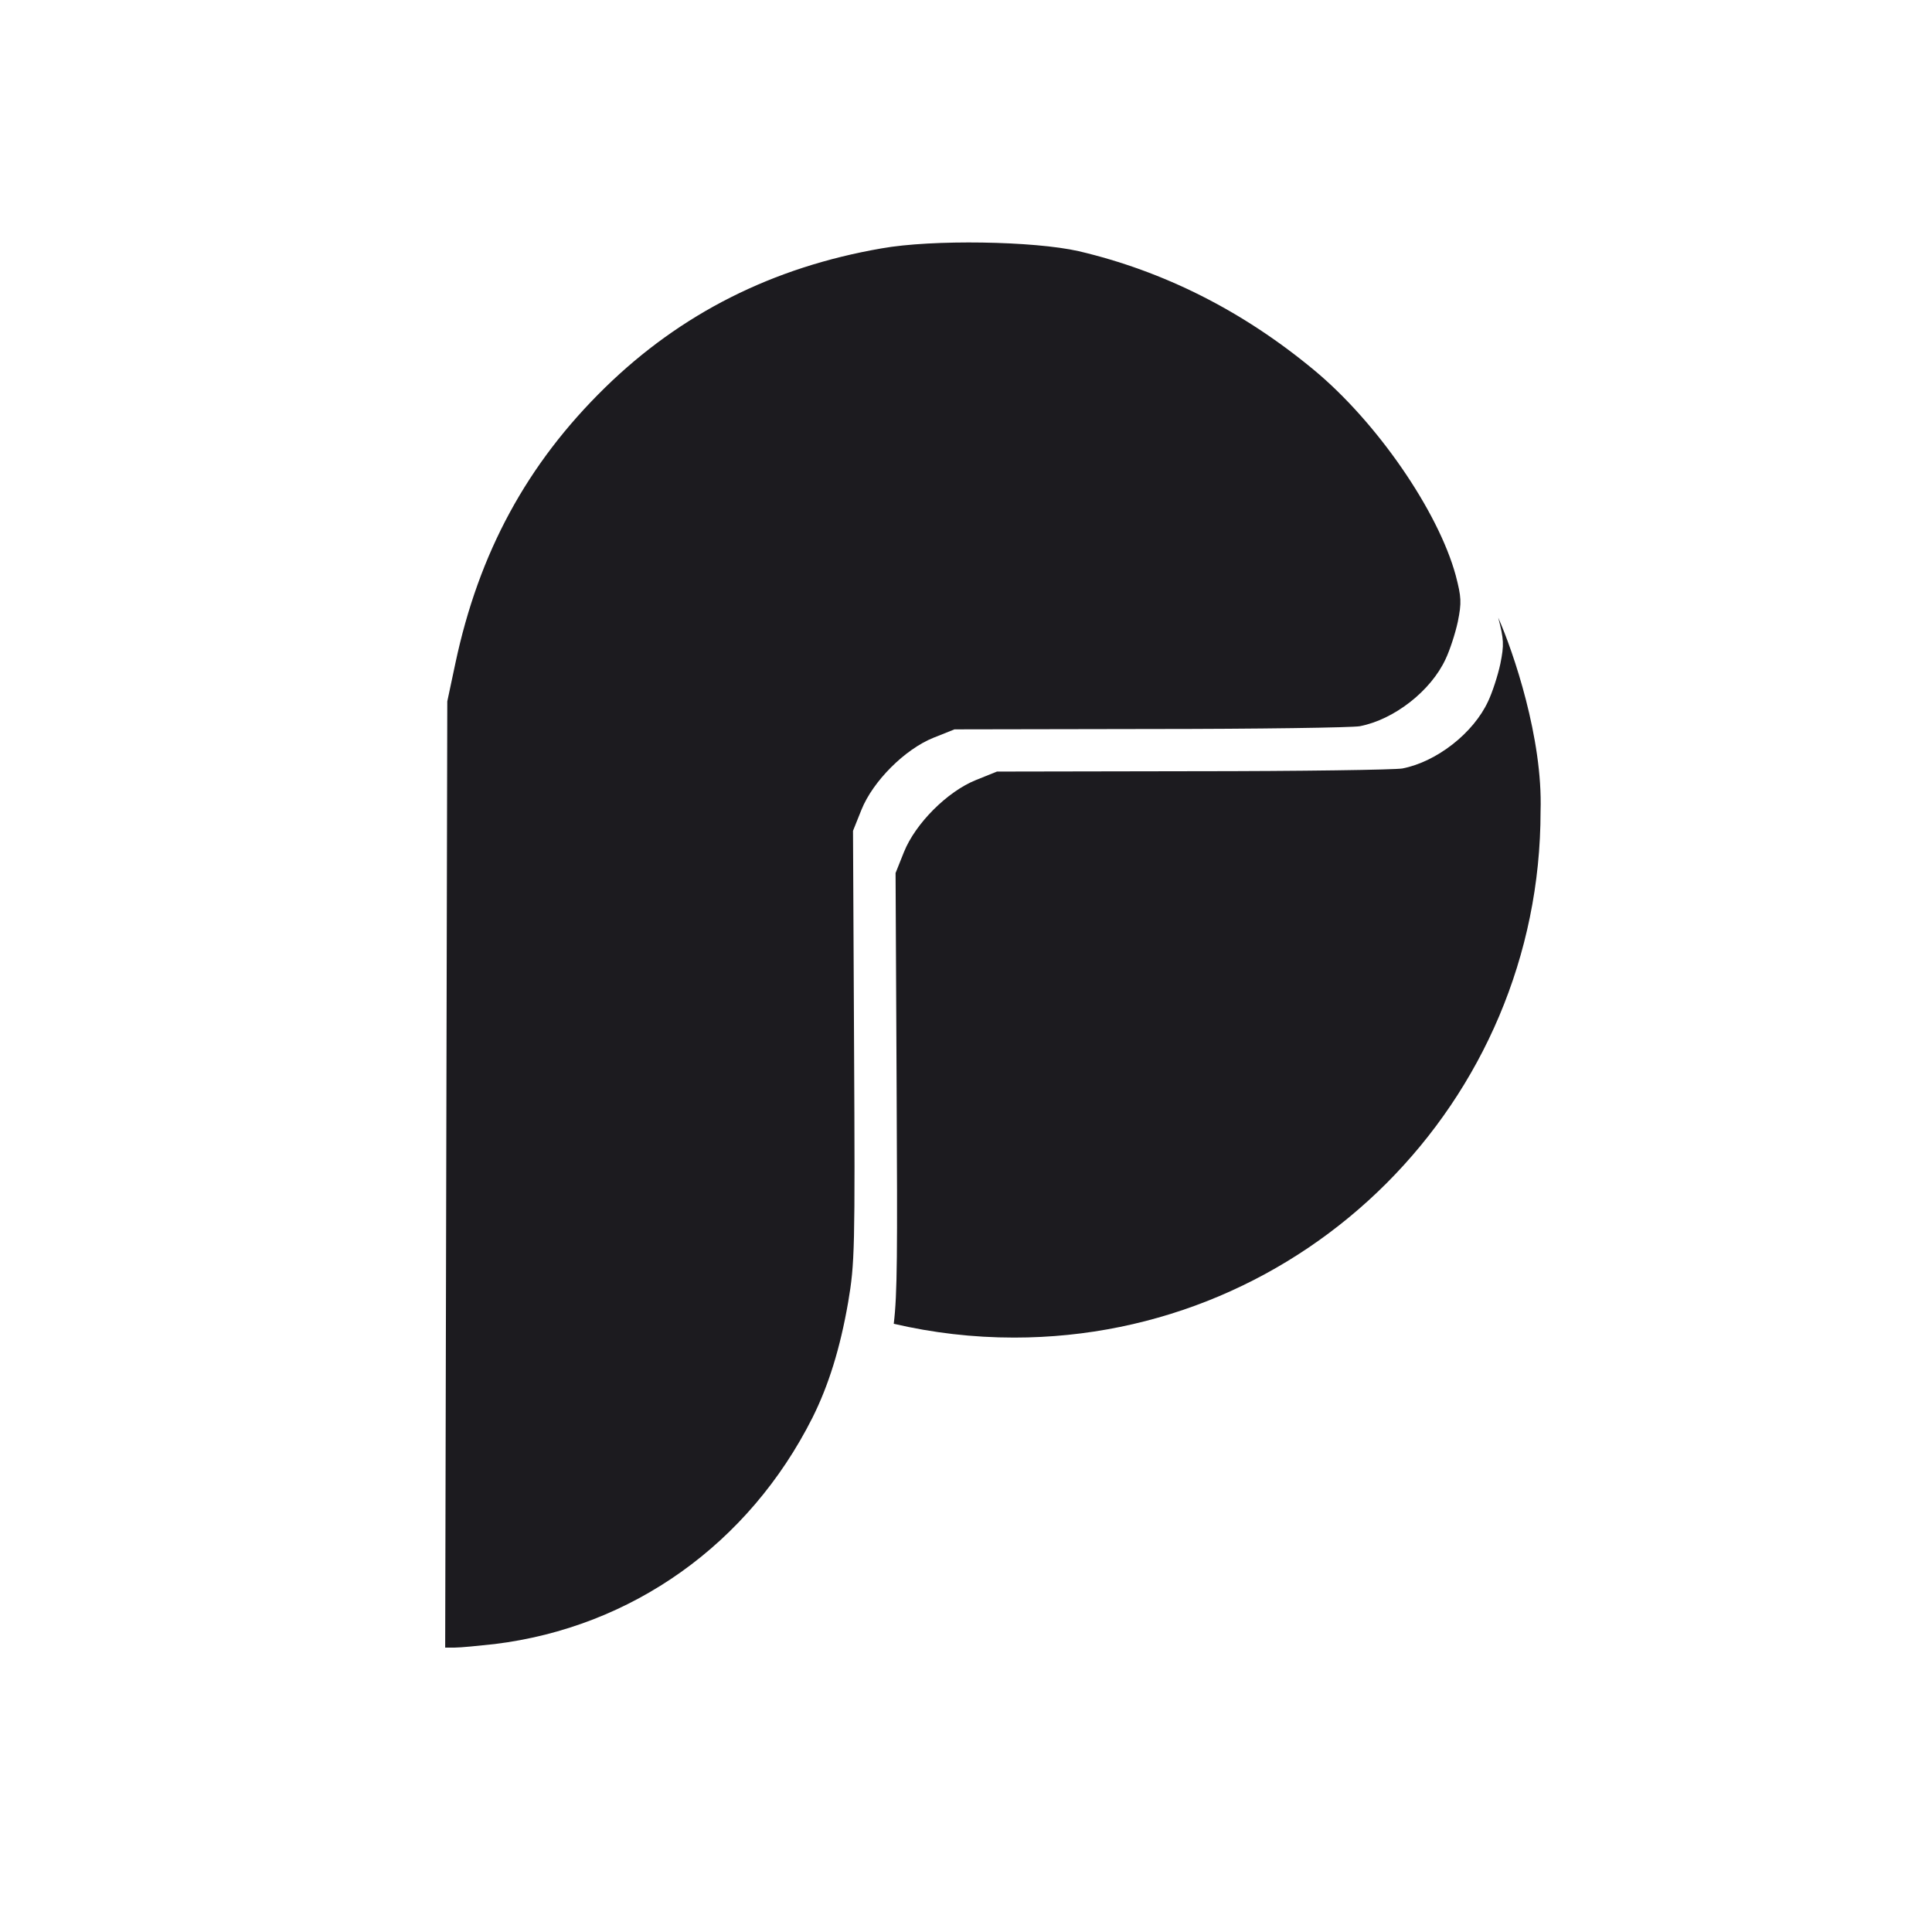 <svg width="33" height="33" viewBox="0 0 33 33" fill="none" xmlns="http://www.w3.org/2000/svg">
<path d="M15.055 4.243C13.196 4.565 11.631 5.354 10.335 6.62C9.002 7.923 8.178 9.441 7.777 11.335L7.64 11.98L7.622 20.058L7.604 28.142H7.771C7.867 28.142 8.172 28.112 8.446 28.082C10.794 27.795 12.79 26.373 13.877 24.216C14.152 23.666 14.35 23.033 14.487 22.244C14.6 21.575 14.606 21.354 14.588 17.865L14.57 14.191L14.714 13.832C14.911 13.342 15.455 12.798 15.945 12.601L16.303 12.458L19.649 12.452C21.489 12.452 23.102 12.428 23.228 12.404C23.814 12.29 24.441 11.801 24.692 11.257C24.764 11.107 24.859 10.815 24.901 10.618C24.967 10.289 24.961 10.199 24.865 9.829C24.566 8.73 23.515 7.206 22.439 6.316C21.22 5.306 19.876 4.631 18.424 4.29C17.66 4.117 15.927 4.087 15.055 4.243Z" fill="#1C1B1F"/>
<path d="M25.591 10.55C25.687 10.921 25.693 11.011 25.627 11.339C25.585 11.536 25.49 11.829 25.418 11.979C25.167 12.522 24.54 13.012 23.954 13.126C23.829 13.149 22.215 13.173 20.375 13.173L17.029 13.179L16.671 13.323C16.181 13.52 15.637 14.064 15.44 14.554L15.297 14.912L15.315 18.587C15.329 21.419 15.328 22.098 15.266 22.611C15.927 22.765 16.615 22.847 17.322 22.847C22.288 22.847 26.314 18.821 26.314 13.855C26.354 12.613 25.849 11.135 25.591 10.55Z" fill="#1C1B1F"/>
</svg>
